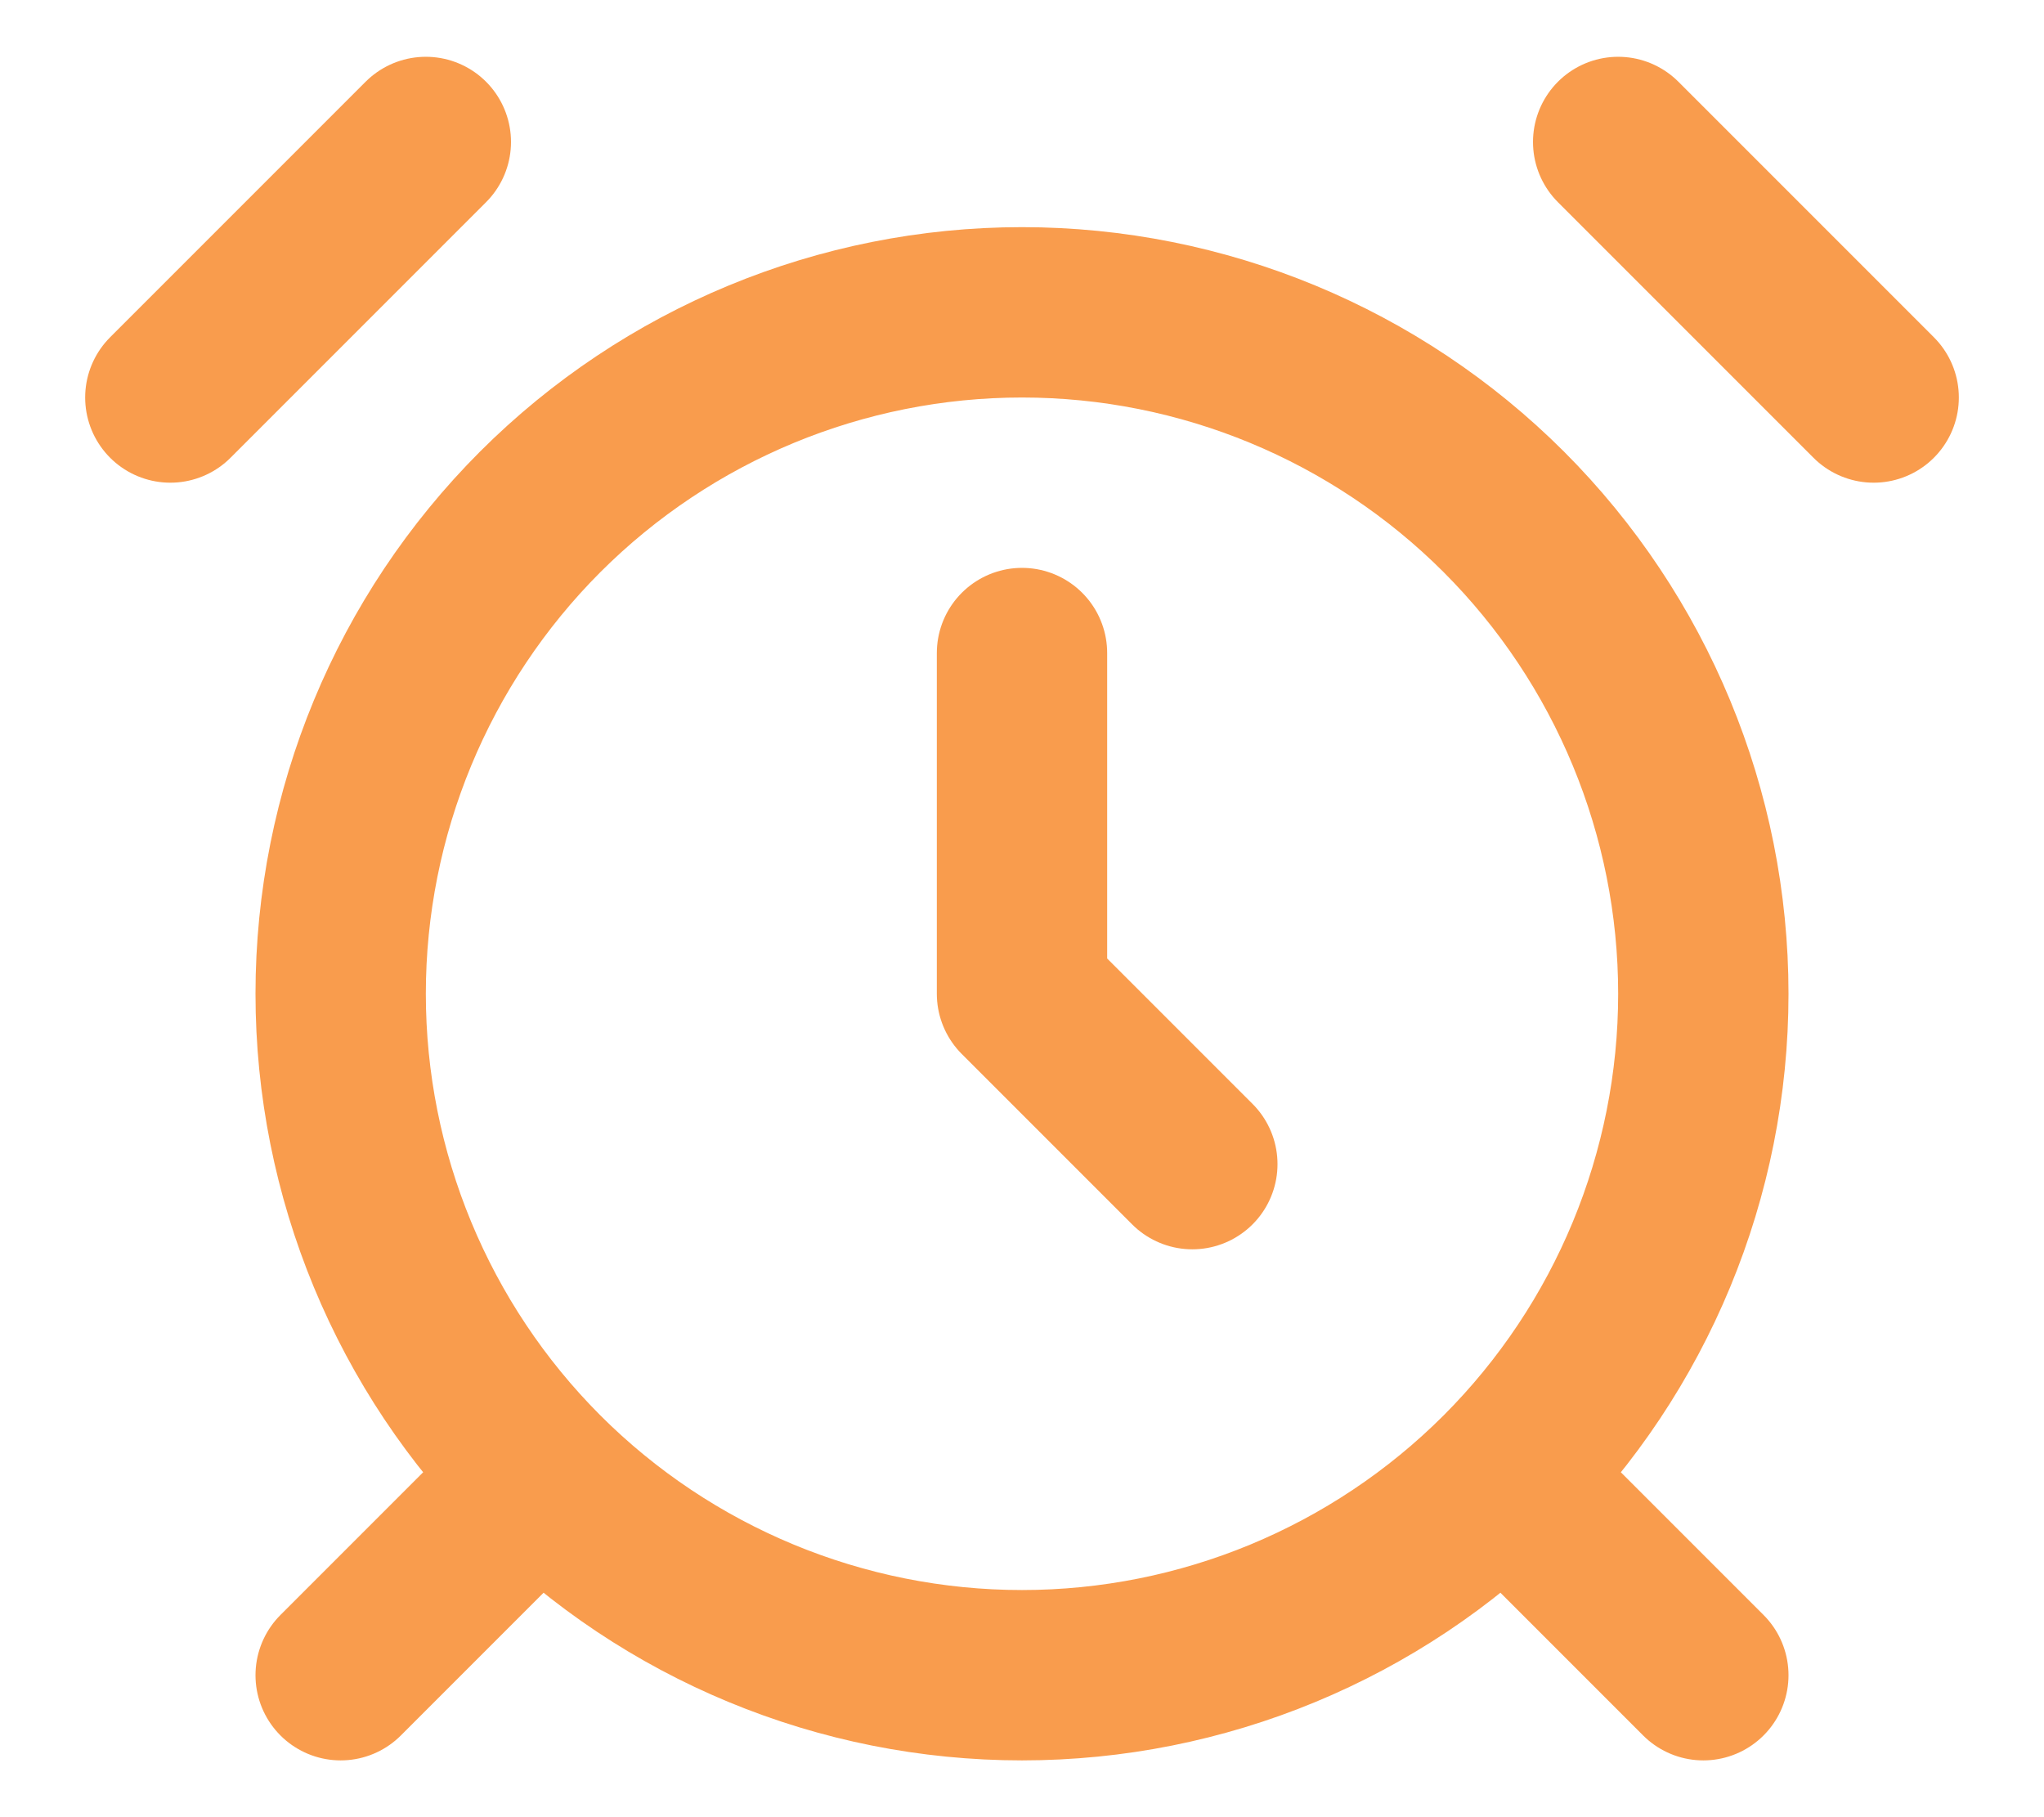<svg width="18" height="16" viewBox="0 0 18 16" fill="none" xmlns="http://www.w3.org/2000/svg">
<path id="Icon" d="M3.75 1.25L1.5 3.5M16.5 3.5L14.25 1.25M4.5 13.25L3 14.75M13.5 13.25L15 14.75M9 5.75V8.75L10.5 10.25M9 14.75C10.591 14.75 12.117 14.118 13.243 12.993C14.368 11.867 15 10.341 15 8.75C15 7.159 14.368 5.633 13.243 4.507C12.117 3.382 10.591 2.75 9 2.75C7.409 2.75 5.883 3.382 4.757 4.507C3.632 5.633 3 7.159 3 8.75C3 10.341 3.632 11.867 4.757 12.993C5.883 14.118 7.409 14.75 9 14.75Z" stroke="#F99C4D" stroke-width="1.5" stroke-linecap="round" stroke-linejoin="round"/>
</svg>
